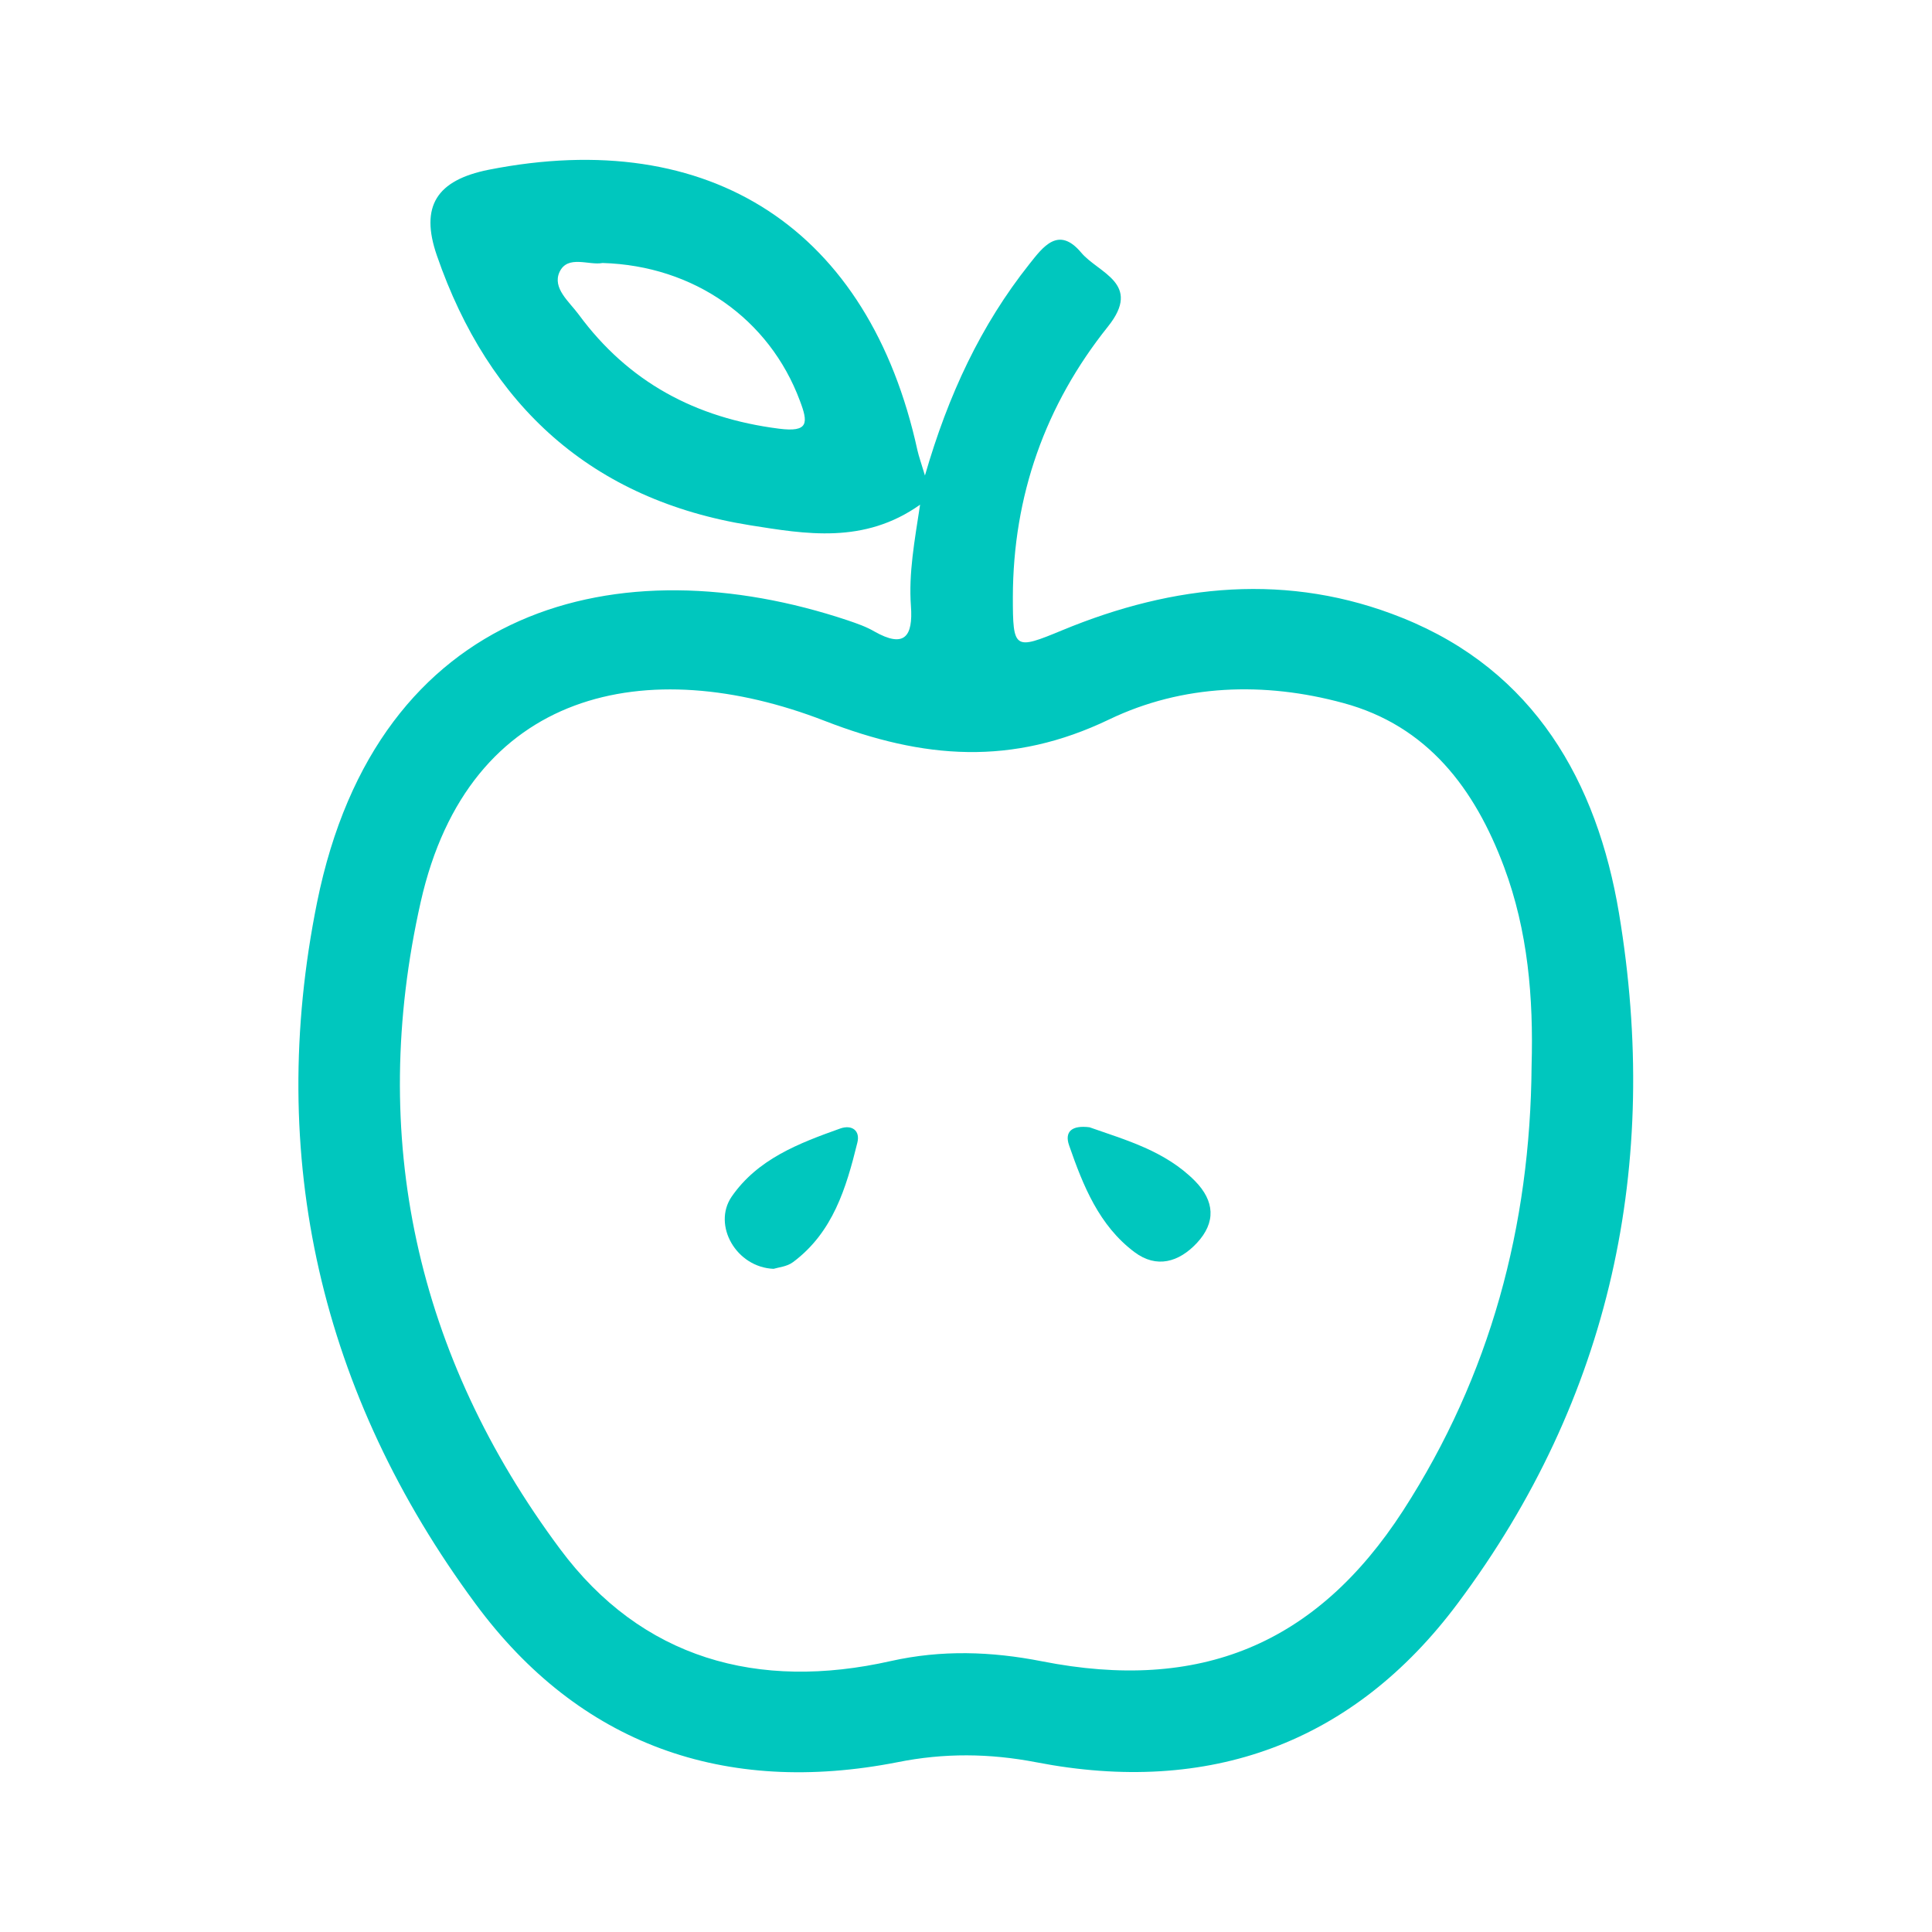 <svg width="80" height="80" viewBox="0 0 80 80" fill="none" xmlns="http://www.w3.org/2000/svg">
<g clip-path="url(#clip0_4683_2699)">
<path d="M38.11 20.89C35.78 22.55 33.34 22.11 31.06 21.75C24.51 20.7 20.24 16.81 18.09 10.58C17.38 8.53 18.09 7.46 20.23 7.03C29.43 5.21 35.99 9.5 37.99 18.65C38.05 18.91 38.14 19.16 38.3 19.69C39.27 16.33 40.62 13.46 42.62 10.94C43.19 10.22 43.83 9.34 44.77 10.46C45.48 11.31 47.31 11.73 45.88 13.52C43.28 16.77 41.95 20.53 41.94 24.72C41.94 26.9 42 26.92 43.98 26.1C48.61 24.18 53.37 23.69 58.08 25.59C63.53 27.78 66.13 32.37 67.04 37.82C68.77 48.21 66.71 57.89 60.37 66.38C56.04 72.19 50.06 74.36 42.9 72.97C40.97 72.6 39.1 72.58 37.16 72.97C30.01 74.37 23.99 72.24 19.69 66.41C13.29 57.75 11 47.9 13.13 37.36C15.63 25.01 25.66 22.53 35.11 25.69C35.49 25.82 35.87 25.95 36.21 26.15C37.45 26.85 37.81 26.36 37.72 25.1C37.62 23.74 37.87 22.4 38.1 20.89H38.11ZM63.42 44.13C63.5 41.32 63.27 38.55 62.28 35.9C61.07 32.66 59.11 30.05 55.62 29.11C52.35 28.22 48.97 28.33 45.93 29.79C41.91 31.72 38.25 31.44 34.15 29.85C26.83 27.01 19.41 28.51 17.42 37.35C15.23 47.07 17.24 56.15 23.19 64.14C26.57 68.69 31.39 70.02 36.89 68.78C38.99 68.31 41.05 68.38 43.14 68.79C49.67 70.08 54.5 68.11 58.1 62.55C61.71 56.96 63.37 50.77 63.42 44.13ZM24.95 10.89C24.39 11 23.51 10.54 23.17 11.26C22.86 11.93 23.57 12.49 23.96 13.02C26.02 15.82 28.8 17.31 32.25 17.75C33.49 17.91 33.47 17.51 33.12 16.59C31.86 13.21 28.74 11 24.95 10.89Z" fill="#00C7BE"/>
<path d="M45.12 46.68C46.59 47.2 48.25 47.65 49.49 48.91C50.29 49.73 50.36 50.61 49.56 51.47C48.81 52.27 47.89 52.53 46.98 51.85C45.51 50.75 44.85 49.1 44.27 47.43C44.07 46.86 44.38 46.58 45.13 46.68H45.12Z" fill="#00C7BE"/>
<path d="M32.04 52.54C30.48 52.48 29.5 50.73 30.29 49.56C31.37 47.99 33.08 47.34 34.79 46.73C35.27 46.56 35.63 46.81 35.5 47.32C35.04 49.19 34.49 51.03 32.84 52.26C32.59 52.45 32.22 52.48 32.03 52.54H32.04Z" fill="#00C7BE"/>
</g>
<defs>
<clipPath id="clip0_4683_2699">
<rect width="80" height="80" fill="white"/>
</clipPath>
</defs>
</svg>
